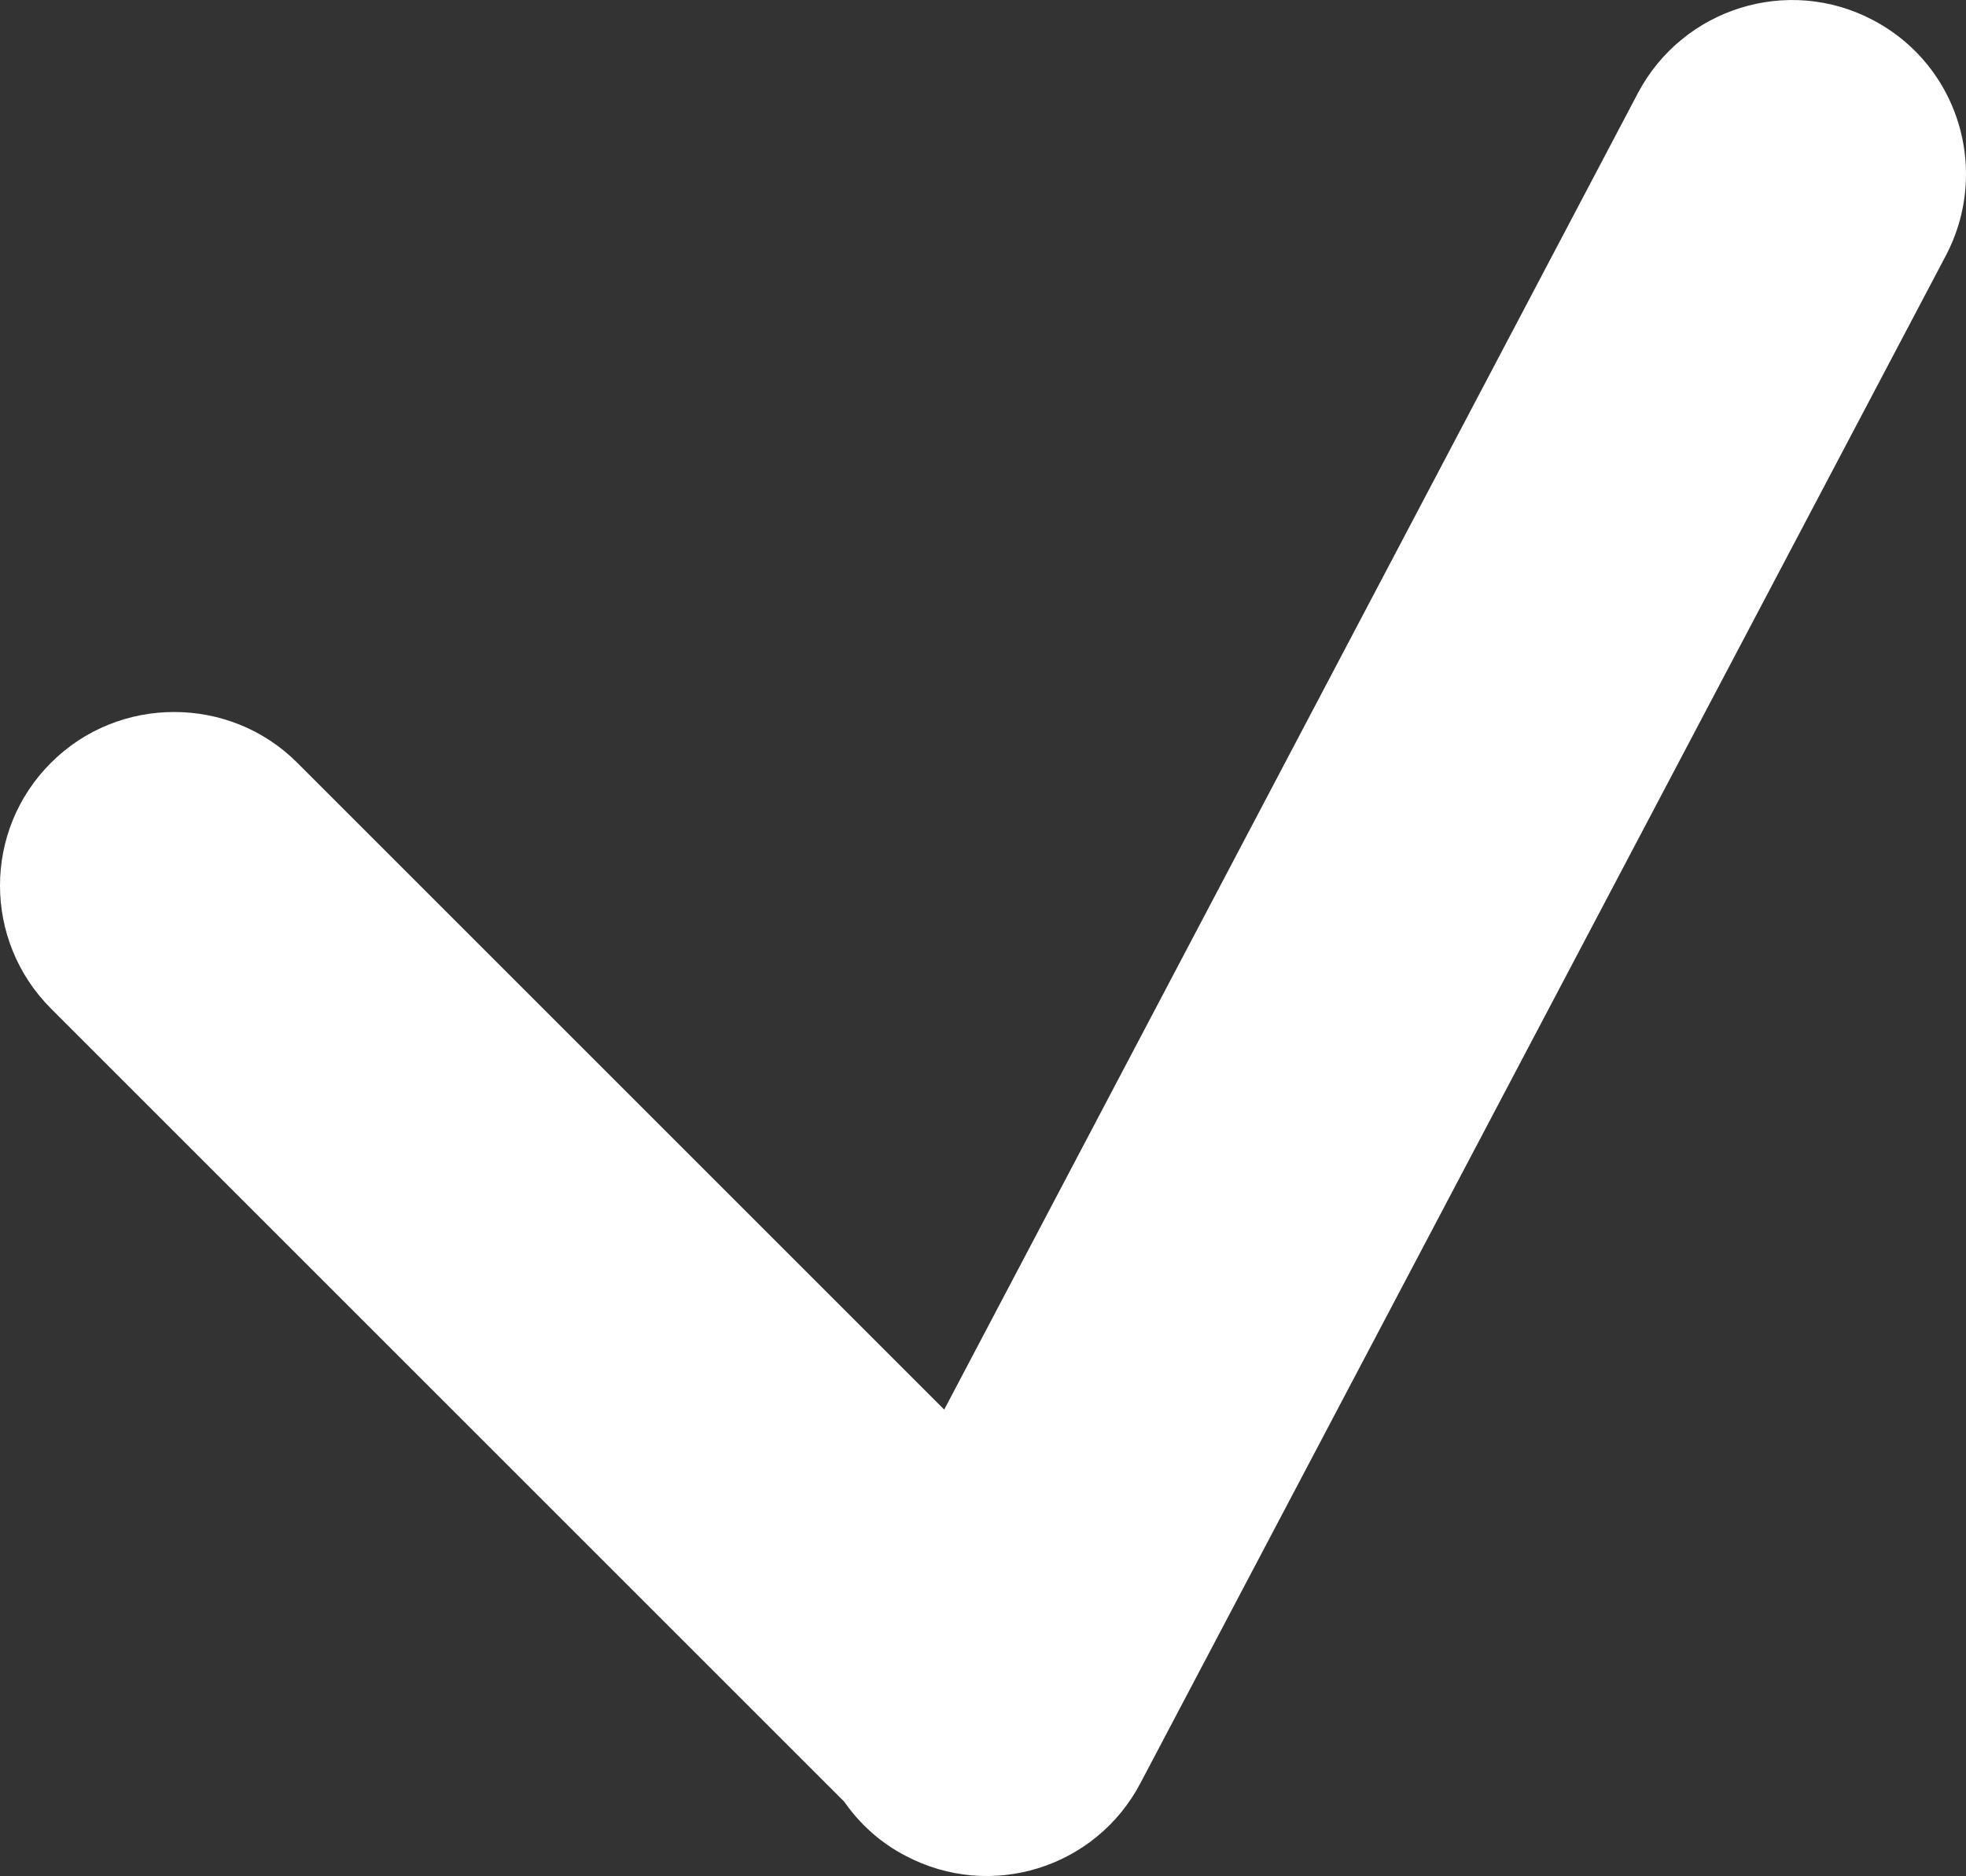 <?xml version="1.0" encoding="UTF-8"?><svg id="a" xmlns="http://www.w3.org/2000/svg" viewBox="0 0 68.19 65.08"><rect x="0" y="0" width="68.19" height="65.08" fill="#333333" stroke="none"/><defs><style>.b{fill:#fff;}</style></defs><path class="b" d="M68.19,6.04c0,.95-.22,1.91-.69,2.81l-27.94,53c-1.55,2.96-5.2,4.09-8.15,2.53-.89-.46-1.6-1.12-2.13-1.88L1.77,34.99c-2.36-2.36-2.36-6.18,0-8.53,1.18-1.18,2.73-1.76,4.27-1.76s3.09,.58,4.27,1.76l22.44,22.44L56.81,3.23c1.56-2.95,5.21-4.09,8.16-2.53,2.05,1.08,3.22,3.17,3.22,5.34Z"/></svg>